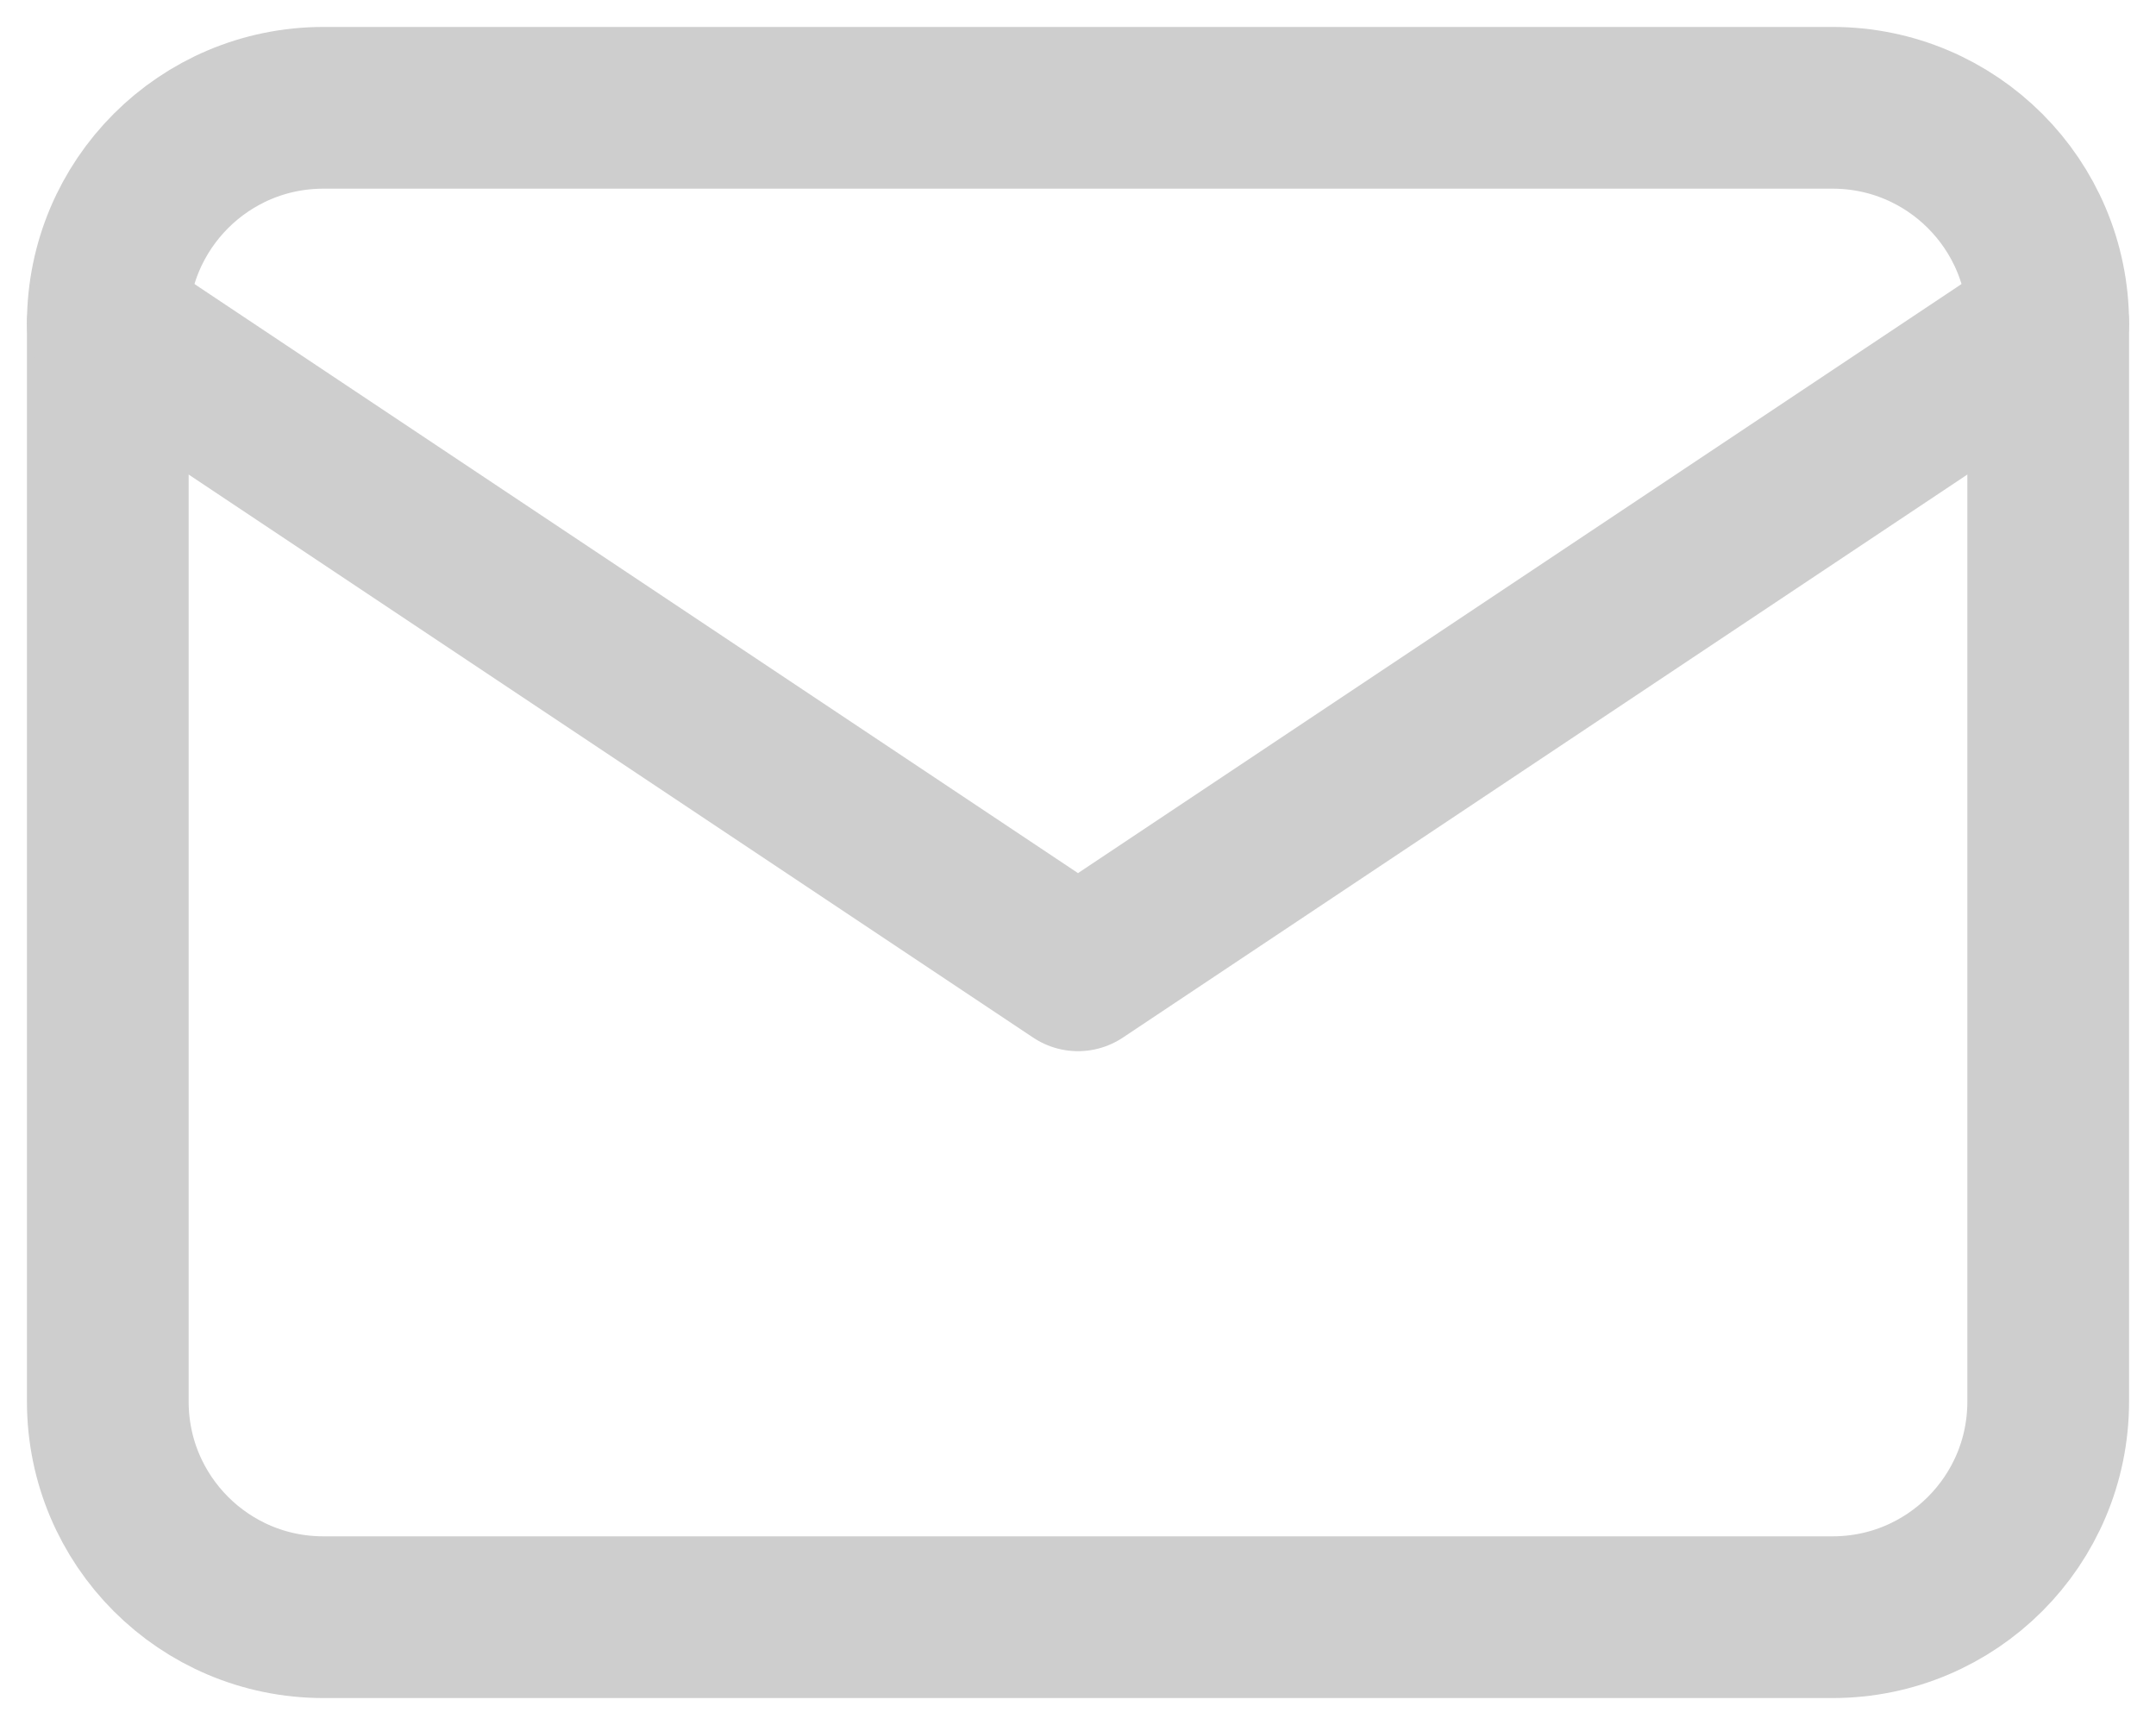 <svg width="20" height="16" viewBox="0 0 20 16" fill="none" xmlns="http://www.w3.org/2000/svg">
<path d="M17 1H3C1.895 1 1 1.895 1 3V13C1 14.105 1.895 15 3 15H17C18.105 15 19 14.105 19 13V3C19 1.895 18.105 1 17 1Z" stroke="#CECECE" stroke-width="1.5" stroke-linecap="round" stroke-linejoin="round"/>
<path d="M1 3L10 9L19 3" stroke="#CECECE" stroke-width="1.5" stroke-linecap="round" stroke-linejoin="round"/>
</svg>

